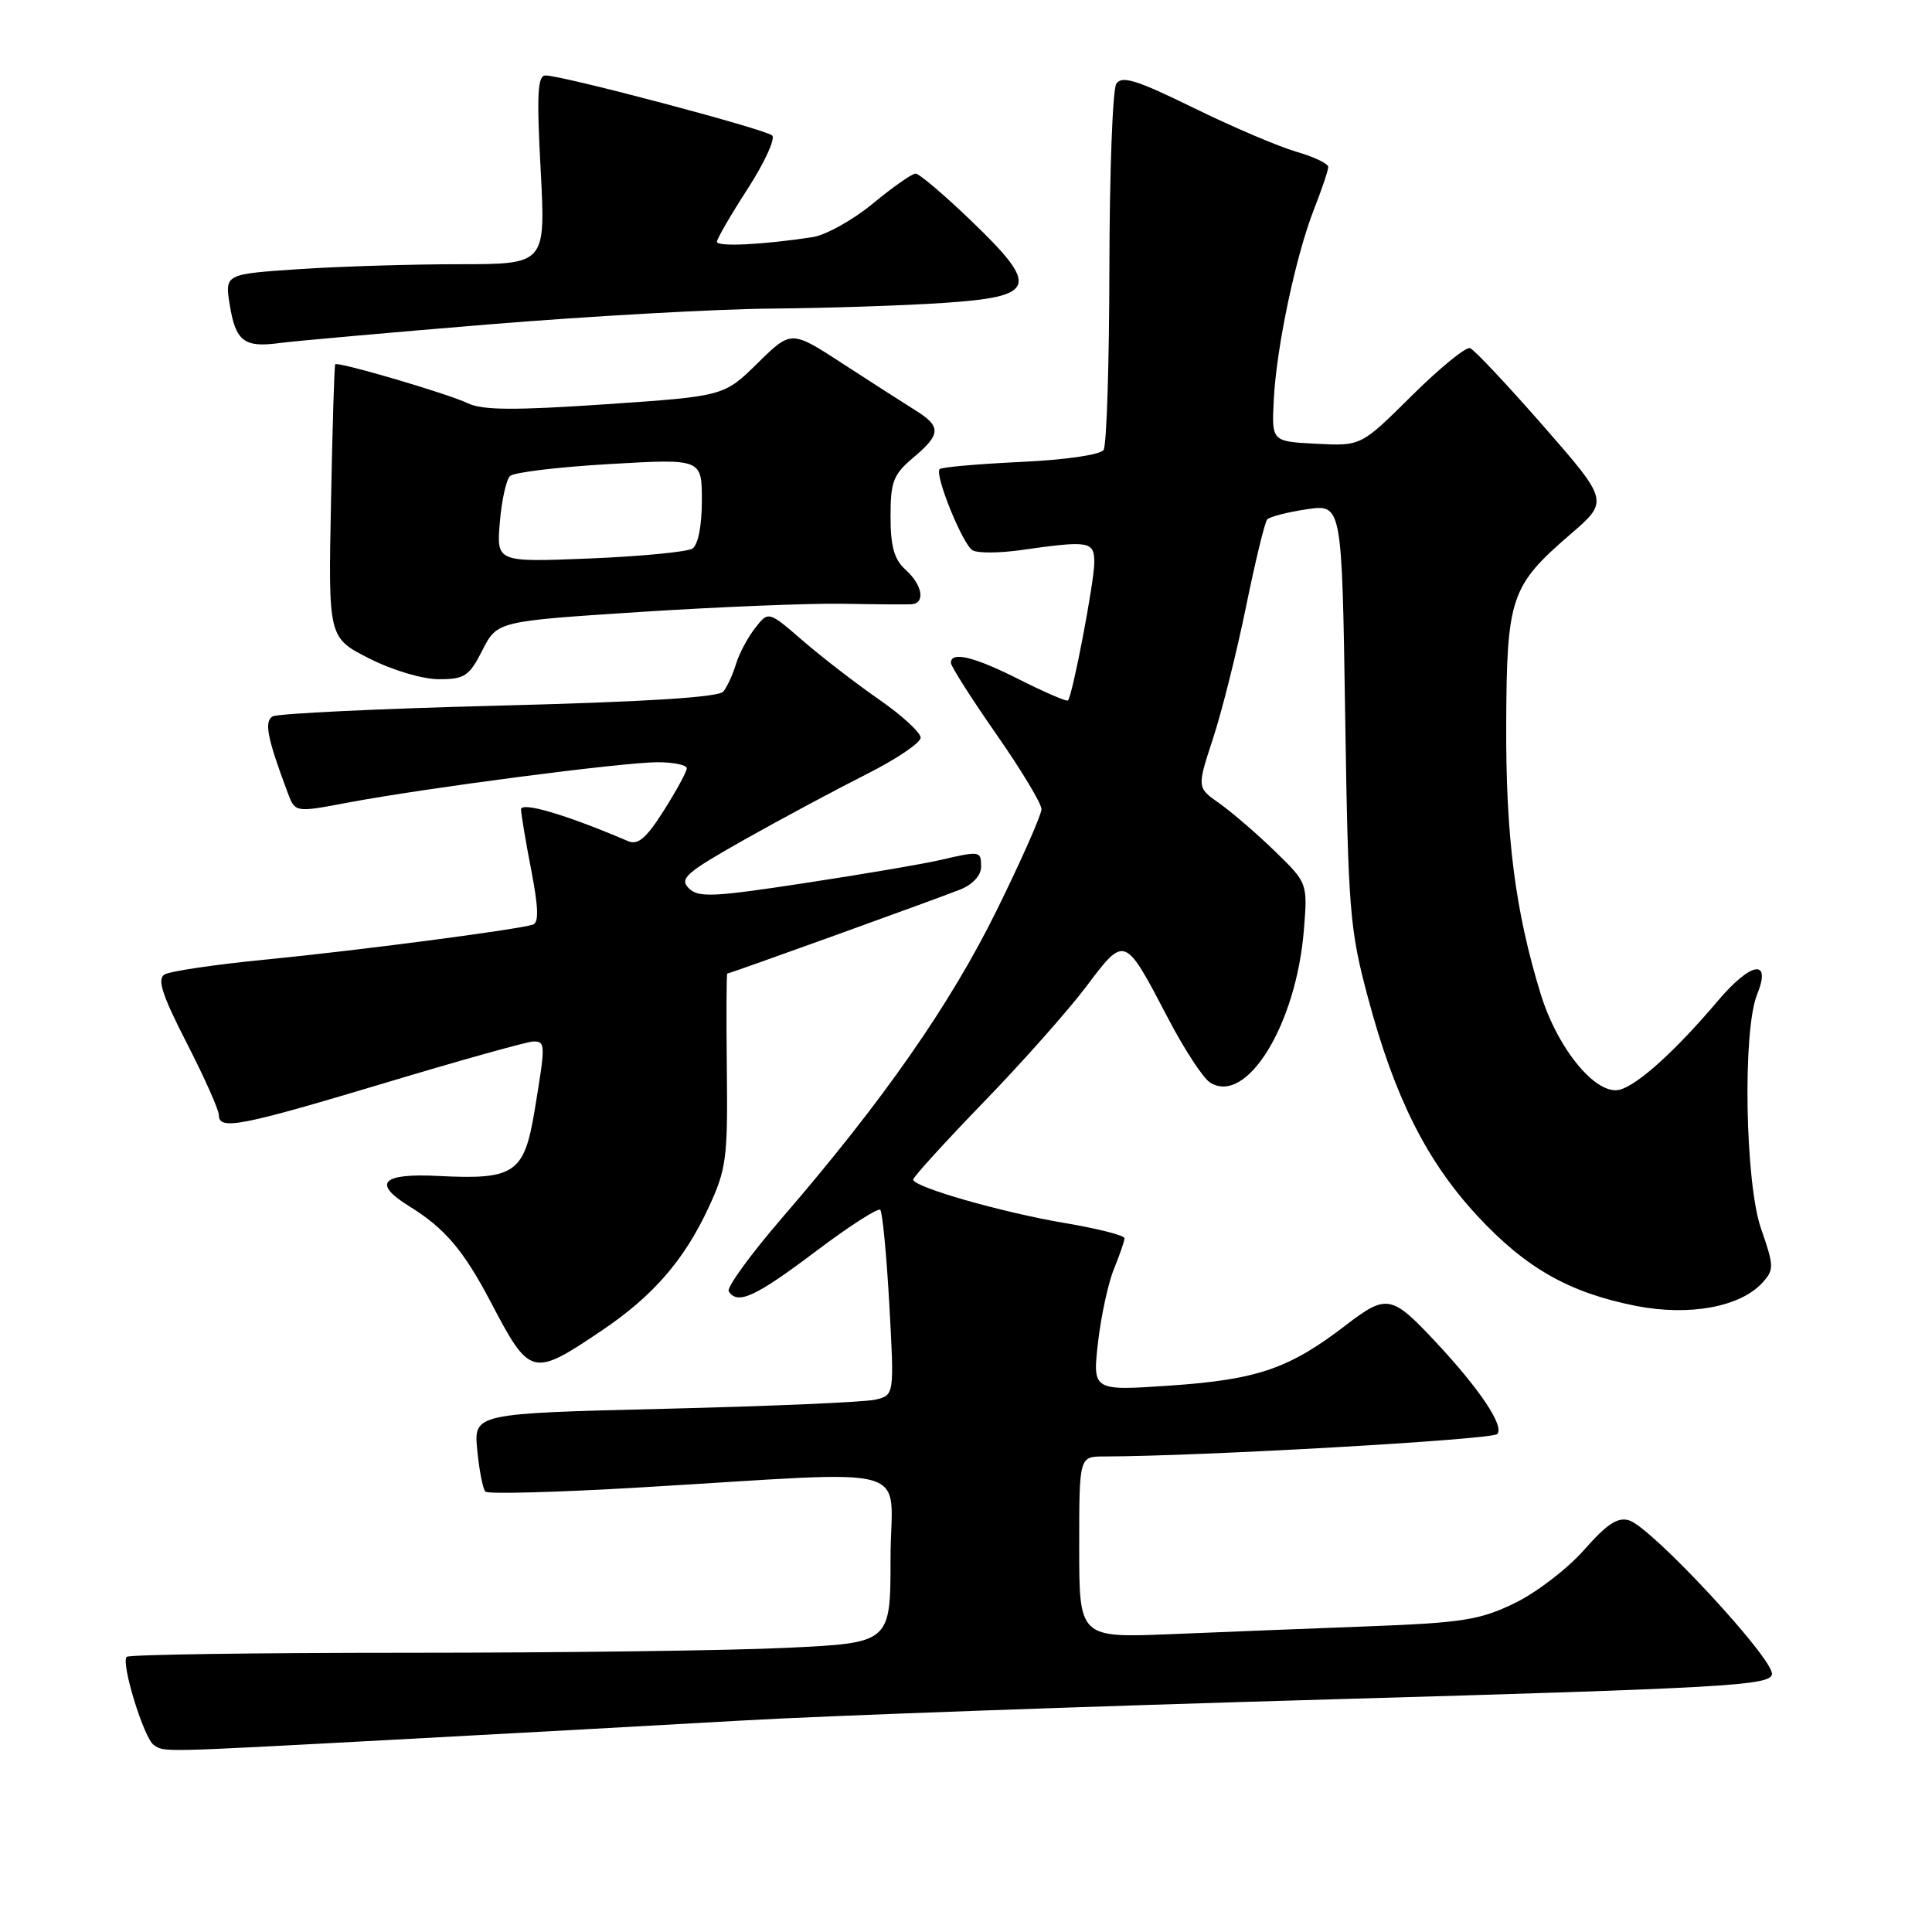 <?xml version="1.0" encoding="UTF-8" standalone="no"?>
<!DOCTYPE svg PUBLIC "-//W3C//DTD SVG 1.1//EN" "http://www.w3.org/Graphics/SVG/1.1/DTD/svg11.dtd" >
<svg xmlns="http://www.w3.org/2000/svg" xmlns:xlink="http://www.w3.org/1999/xlink" version="1.1" viewBox="0 0 256 256">
 <g >
 <path fill="currentColor"
d=" M 52.00 230.53 C 66.58 229.75 87.50 228.60 98.50 227.97 C 109.50 227.34 144.59 226.08 176.49 225.17 C 228.67 223.67 234.51 223.34 234.79 221.86 C 235.16 219.95 218.90 202.42 215.88 201.46 C 214.37 200.98 212.94 201.92 209.91 205.36 C 207.72 207.85 203.58 211.03 200.71 212.42 C 196.13 214.65 193.80 215.02 181.50 215.49 C 173.80 215.78 161.99 216.25 155.25 216.53 C 143.00 217.03 143.00 217.03 143.00 205.02 C 143.00 193.00 143.00 193.00 146.25 192.99 C 159.02 192.97 197.63 190.77 198.38 190.02 C 199.40 189.00 196.01 183.97 190.10 177.67 C 184.37 171.57 183.72 171.46 178.28 175.63 C 170.85 181.34 166.61 182.80 155.13 183.59 C 144.77 184.30 144.77 184.30 145.49 177.90 C 145.89 174.38 146.85 169.98 147.61 168.13 C 148.37 166.27 149.00 164.45 149.00 164.07 C 149.00 163.70 145.52 162.81 141.27 162.09 C 132.86 160.68 121.00 157.29 121.00 156.30 C 121.00 155.97 125.18 151.37 130.29 146.09 C 135.40 140.82 141.55 133.89 143.95 130.70 C 149.07 123.90 149.00 123.88 154.78 134.94 C 156.92 139.04 159.42 142.86 160.34 143.44 C 165.17 146.49 171.75 135.80 172.77 123.25 C 173.27 117.01 173.27 117.01 168.89 112.75 C 166.47 110.41 163.17 107.57 161.55 106.43 C 158.60 104.36 158.60 104.36 160.72 97.89 C 161.89 94.33 163.86 86.49 165.09 80.46 C 166.32 74.43 167.59 69.20 167.91 68.83 C 168.24 68.47 170.59 67.86 173.16 67.48 C 177.81 66.80 177.81 66.80 178.24 94.65 C 178.64 120.74 178.83 123.11 181.27 132.22 C 184.79 145.40 189.02 153.82 195.72 161.07 C 202.16 168.02 207.91 171.29 216.78 173.04 C 223.85 174.43 230.62 173.18 233.55 169.94 C 235.09 168.25 235.07 167.75 233.35 162.81 C 231.23 156.73 230.89 136.54 232.82 131.79 C 234.77 126.98 232.03 127.42 227.63 132.61 C 222.03 139.23 217.02 143.76 214.63 144.39 C 211.51 145.20 206.39 139.00 204.15 131.71 C 200.77 120.72 199.52 110.91 199.58 96.00 C 199.65 79.16 200.16 77.63 208.06 70.82 C 213.19 66.40 213.19 66.40 204.50 56.45 C 199.71 50.98 195.35 46.33 194.79 46.13 C 194.24 45.93 190.76 48.77 187.06 52.44 C 180.34 59.11 180.34 59.11 174.42 58.80 C 168.50 58.50 168.50 58.50 168.78 53.00 C 169.13 46.01 171.69 33.90 174.12 27.71 C 175.15 25.08 176.00 22.56 176.00 22.12 C 176.00 21.68 174.09 20.77 171.75 20.10 C 169.41 19.42 163.29 16.81 158.15 14.29 C 150.58 10.58 148.63 9.98 147.91 11.11 C 147.43 11.87 147.02 22.85 147.00 35.50 C 146.98 48.15 146.64 59.00 146.23 59.62 C 145.81 60.26 141.15 60.94 135.23 61.21 C 129.59 61.48 124.76 61.90 124.51 62.16 C 123.80 62.87 127.53 72.09 128.86 72.91 C 129.50 73.31 132.39 73.30 135.27 72.89 C 144.35 71.60 145.00 71.71 145.00 74.54 C 145.00 77.06 142.11 92.21 141.51 92.82 C 141.34 92.99 138.47 91.75 135.13 90.07 C 129.08 87.01 126.00 86.26 126.00 87.83 C 126.00 88.28 128.70 92.53 132.00 97.26 C 135.30 101.99 138.00 106.47 138.00 107.22 C 138.00 107.97 135.32 114.02 132.05 120.66 C 125.89 133.14 117.03 145.85 103.65 161.35 C 99.45 166.22 96.26 170.61 96.56 171.10 C 97.70 172.94 100.08 171.85 107.99 165.89 C 112.45 162.52 116.35 160.01 116.64 160.31 C 116.93 160.60 117.47 166.25 117.84 172.85 C 118.50 184.86 118.50 184.86 116.00 185.46 C 114.62 185.79 102.09 186.33 88.14 186.67 C 62.77 187.29 62.77 187.29 63.24 192.17 C 63.50 194.85 63.99 197.32 64.32 197.65 C 64.66 197.99 73.83 197.74 84.72 197.10 C 122.43 194.89 118.00 193.65 118.00 206.48 C 118.00 217.69 118.00 217.69 104.34 218.34 C 96.83 218.71 74.18 219.00 54.01 219.00 C 33.84 219.00 17.09 219.24 16.79 219.54 C 15.99 220.34 19.08 230.37 20.39 231.23 C 21.82 232.18 20.98 232.20 52.00 230.53 Z  M 79.76 176.29 C 86.52 171.73 90.66 166.97 93.87 160.05 C 96.25 154.93 96.44 153.52 96.31 141.75 C 96.23 134.74 96.26 129.00 96.37 129.00 C 96.71 129.00 124.24 119.07 127.25 117.86 C 128.88 117.21 130.00 115.99 130.00 114.88 C 130.00 112.74 129.92 112.72 124.48 113.98 C 122.27 114.49 114.22 115.86 106.59 117.02 C 94.46 118.87 92.53 118.96 91.26 117.69 C 89.99 116.42 90.92 115.61 98.65 111.25 C 103.52 108.51 110.76 104.63 114.75 102.62 C 118.74 100.62 121.99 98.42 121.99 97.74 C 121.98 97.06 119.49 94.77 116.44 92.66 C 113.40 90.55 108.87 87.05 106.37 84.89 C 101.82 80.95 101.82 80.95 100.05 83.23 C 99.07 84.48 97.93 86.62 97.52 88.00 C 97.10 89.38 96.35 91.01 95.85 91.63 C 95.24 92.40 85.56 93.00 66.10 93.50 C 50.23 93.90 36.73 94.55 36.11 94.93 C 34.98 95.63 35.42 97.83 38.14 105.09 C 39.11 107.67 39.11 107.67 46.15 106.34 C 56.28 104.43 82.55 101.00 87.12 101.00 C 89.25 101.00 91.00 101.36 91.00 101.80 C 91.00 102.25 89.63 104.76 87.96 107.40 C 85.62 111.09 84.53 112.02 83.21 111.45 C 75.01 107.94 69.00 106.17 69.04 107.27 C 69.06 107.94 69.67 111.58 70.40 115.34 C 71.35 120.26 71.41 122.27 70.61 122.52 C 68.45 123.20 47.32 125.96 35.29 127.14 C 28.58 127.79 22.50 128.69 21.79 129.13 C 20.80 129.75 21.50 131.88 24.75 138.22 C 27.09 142.78 29.00 147.07 29.00 147.75 C 29.00 149.80 31.80 149.26 51.00 143.50 C 61.08 140.47 69.93 138.00 70.67 138.00 C 72.29 138.00 72.30 138.33 70.84 147.14 C 69.46 155.48 68.21 156.34 58.08 155.82 C 50.58 155.44 49.29 156.78 54.22 159.83 C 58.93 162.74 61.41 165.65 65.00 172.48 C 70.24 182.46 70.49 182.53 79.76 176.29 Z  M 63.92 86.16 C 65.88 82.32 65.88 82.32 84.76 81.09 C 95.14 80.42 107.21 79.93 111.57 80.00 C 115.93 80.08 120.06 80.11 120.75 80.07 C 122.65 79.96 122.25 77.53 120.00 75.50 C 118.48 74.13 118.00 72.42 118.00 68.43 C 118.00 63.82 118.37 62.87 121.00 60.65 C 124.71 57.54 124.75 56.51 121.25 54.34 C 119.74 53.40 115.43 50.63 111.67 48.19 C 104.84 43.74 104.84 43.74 100.39 48.12 C 95.93 52.50 95.93 52.50 80.22 53.57 C 68.17 54.39 63.92 54.36 62.00 53.44 C 59.37 52.17 44.77 47.88 44.42 48.27 C 44.30 48.40 44.05 56.60 43.86 66.50 C 43.50 84.50 43.50 84.50 48.93 87.25 C 52.02 88.82 56.00 90.00 58.16 90.00 C 61.56 90.00 62.17 89.60 63.92 86.16 Z  M 64.69 42.99 C 77.99 41.90 94.86 40.95 102.19 40.89 C 109.51 40.83 119.78 40.49 125.00 40.14 C 137.39 39.31 137.81 38.02 128.63 29.20 C 125.08 25.79 121.79 23.00 121.32 23.00 C 120.85 23.00 118.30 24.79 115.66 26.97 C 113.02 29.15 109.43 31.15 107.68 31.42 C 101.00 32.44 95.00 32.73 95.00 32.03 C 95.00 31.64 96.83 28.48 99.07 25.02 C 101.30 21.56 102.76 18.38 102.32 17.95 C 101.45 17.13 74.55 10.00 72.29 10.00 C 71.23 10.00 71.10 12.45 71.64 22.50 C 72.30 35.00 72.30 35.00 60.90 35.01 C 54.63 35.01 45.07 35.30 39.65 35.66 C 29.79 36.32 29.79 36.32 30.44 40.38 C 31.22 45.22 32.35 46.09 37.00 45.46 C 38.92 45.20 51.38 44.09 64.69 42.99 Z  M 66.23 69.21 C 66.47 66.31 67.08 63.54 67.59 63.07 C 68.09 62.59 74.01 61.88 80.75 61.49 C 93.00 60.78 93.00 60.78 93.00 66.33 C 93.00 69.67 92.50 72.20 91.75 72.69 C 91.06 73.13 84.94 73.72 78.15 74.00 C 65.79 74.50 65.79 74.50 66.23 69.21 Z "/>
</g>
</svg>